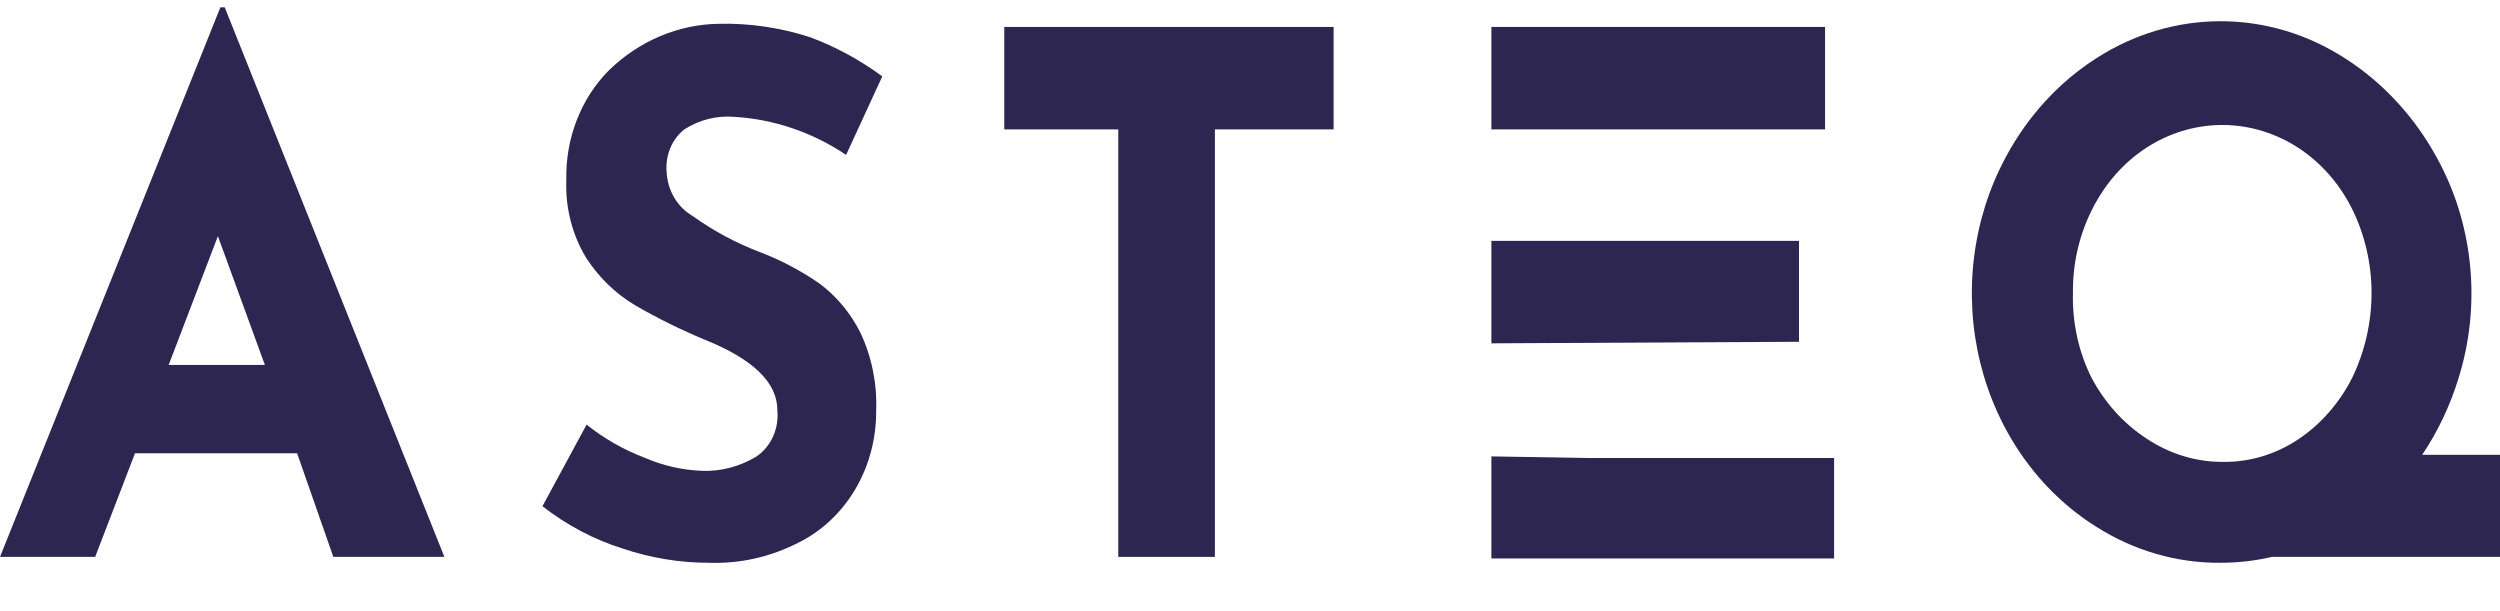 <svg width="45" height="11" viewBox="0 0 45 11" fill="none" xmlns="http://www.w3.org/2000/svg">
<path d="M5.348 8.159H2.43L1.713 10.024H0L3.967 0.132H4.045L7.999 10.024H6L5.348 8.159ZM4.768 6.569L3.922 4.251L3.036 6.569H4.768Z" fill="#2D2650"/>
<path d="M13.21 2.103C12.899 2.078 12.587 2.157 12.318 2.329C12.209 2.415 12.121 2.531 12.066 2.665C12.009 2.799 11.987 2.946 11.999 3.092C12.007 3.256 12.053 3.415 12.134 3.554C12.215 3.692 12.328 3.806 12.461 3.884C12.843 4.157 13.254 4.378 13.686 4.541C14.061 4.684 14.419 4.874 14.754 5.106C15.057 5.332 15.307 5.632 15.484 5.982C15.691 6.418 15.79 6.905 15.771 7.395C15.774 7.893 15.645 8.381 15.398 8.801C15.152 9.22 14.8 9.554 14.383 9.762C13.877 10.024 13.321 10.15 12.761 10.13C12.235 10.13 11.713 10.044 11.211 9.875C10.692 9.712 10.203 9.454 9.764 9.112L10.559 7.643C10.875 7.895 11.224 8.095 11.595 8.236C11.931 8.382 12.288 8.463 12.65 8.476C12.985 8.485 13.315 8.397 13.608 8.222C13.739 8.136 13.845 8.011 13.913 7.862C13.981 7.713 14.008 7.546 13.992 7.381C13.992 6.894 13.569 6.47 12.689 6.116C12.259 5.938 11.839 5.73 11.432 5.495C11.086 5.29 10.788 5.002 10.559 4.654C10.302 4.237 10.174 3.742 10.194 3.241C10.185 2.872 10.249 2.506 10.38 2.166C10.511 1.826 10.708 1.52 10.957 1.269C11.503 0.736 12.209 0.438 12.943 0.428C13.497 0.416 14.048 0.497 14.579 0.669C15.04 0.84 15.478 1.078 15.881 1.375L15.23 2.788C14.621 2.379 13.926 2.144 13.21 2.103Z" fill="#2D2650"/>
<path d="M24.005 0.485V2.329H21.868V10.024H20.129V2.329H18.077V0.485H24.005Z" fill="#2D2650"/>
<path d="M26.845 2.329V0.485H32.851V2.329H26.845ZM26.845 6.18V4.336H32.382V6.152L26.845 6.18ZM28.578 8.244H33.014V10.052H26.845V8.215L28.578 8.244Z" fill="#2D2650"/>
<path d="M40.896 10.024C40.592 10.095 40.282 10.13 39.971 10.13C39.184 10.137 38.409 9.912 37.73 9.48C37.221 9.161 36.775 8.736 36.417 8.23C36.059 7.724 35.797 7.146 35.645 6.53C35.493 5.914 35.455 5.271 35.532 4.639C35.609 4.007 35.8 3.397 36.095 2.845C36.488 2.104 37.051 1.485 37.73 1.051C38.408 0.613 39.182 0.382 39.971 0.382C40.76 0.382 41.534 0.613 42.212 1.051C42.895 1.487 43.464 2.105 43.867 2.845C44.193 3.437 44.396 4.099 44.462 4.785C44.529 5.471 44.456 6.164 44.251 6.816C44.1 7.307 43.88 7.769 43.599 8.187H45V10.024H40.896ZM37.645 6.795C37.885 7.249 38.228 7.629 38.642 7.897C39.061 8.176 39.544 8.321 40.036 8.314C40.513 8.316 40.98 8.171 41.385 7.897C41.786 7.625 42.115 7.245 42.342 6.795C42.569 6.324 42.688 5.8 42.688 5.269C42.687 4.736 42.564 4.211 42.329 3.743C42.103 3.298 41.773 2.925 41.373 2.663C40.971 2.401 40.514 2.259 40.046 2.25C39.578 2.242 39.116 2.367 38.707 2.614C38.298 2.862 37.957 3.222 37.717 3.658C37.7 3.684 37.684 3.713 37.672 3.743C37.431 4.208 37.307 4.735 37.313 5.269C37.298 5.8 37.413 6.327 37.645 6.795Z" fill="#2D2650"/>
</svg>
